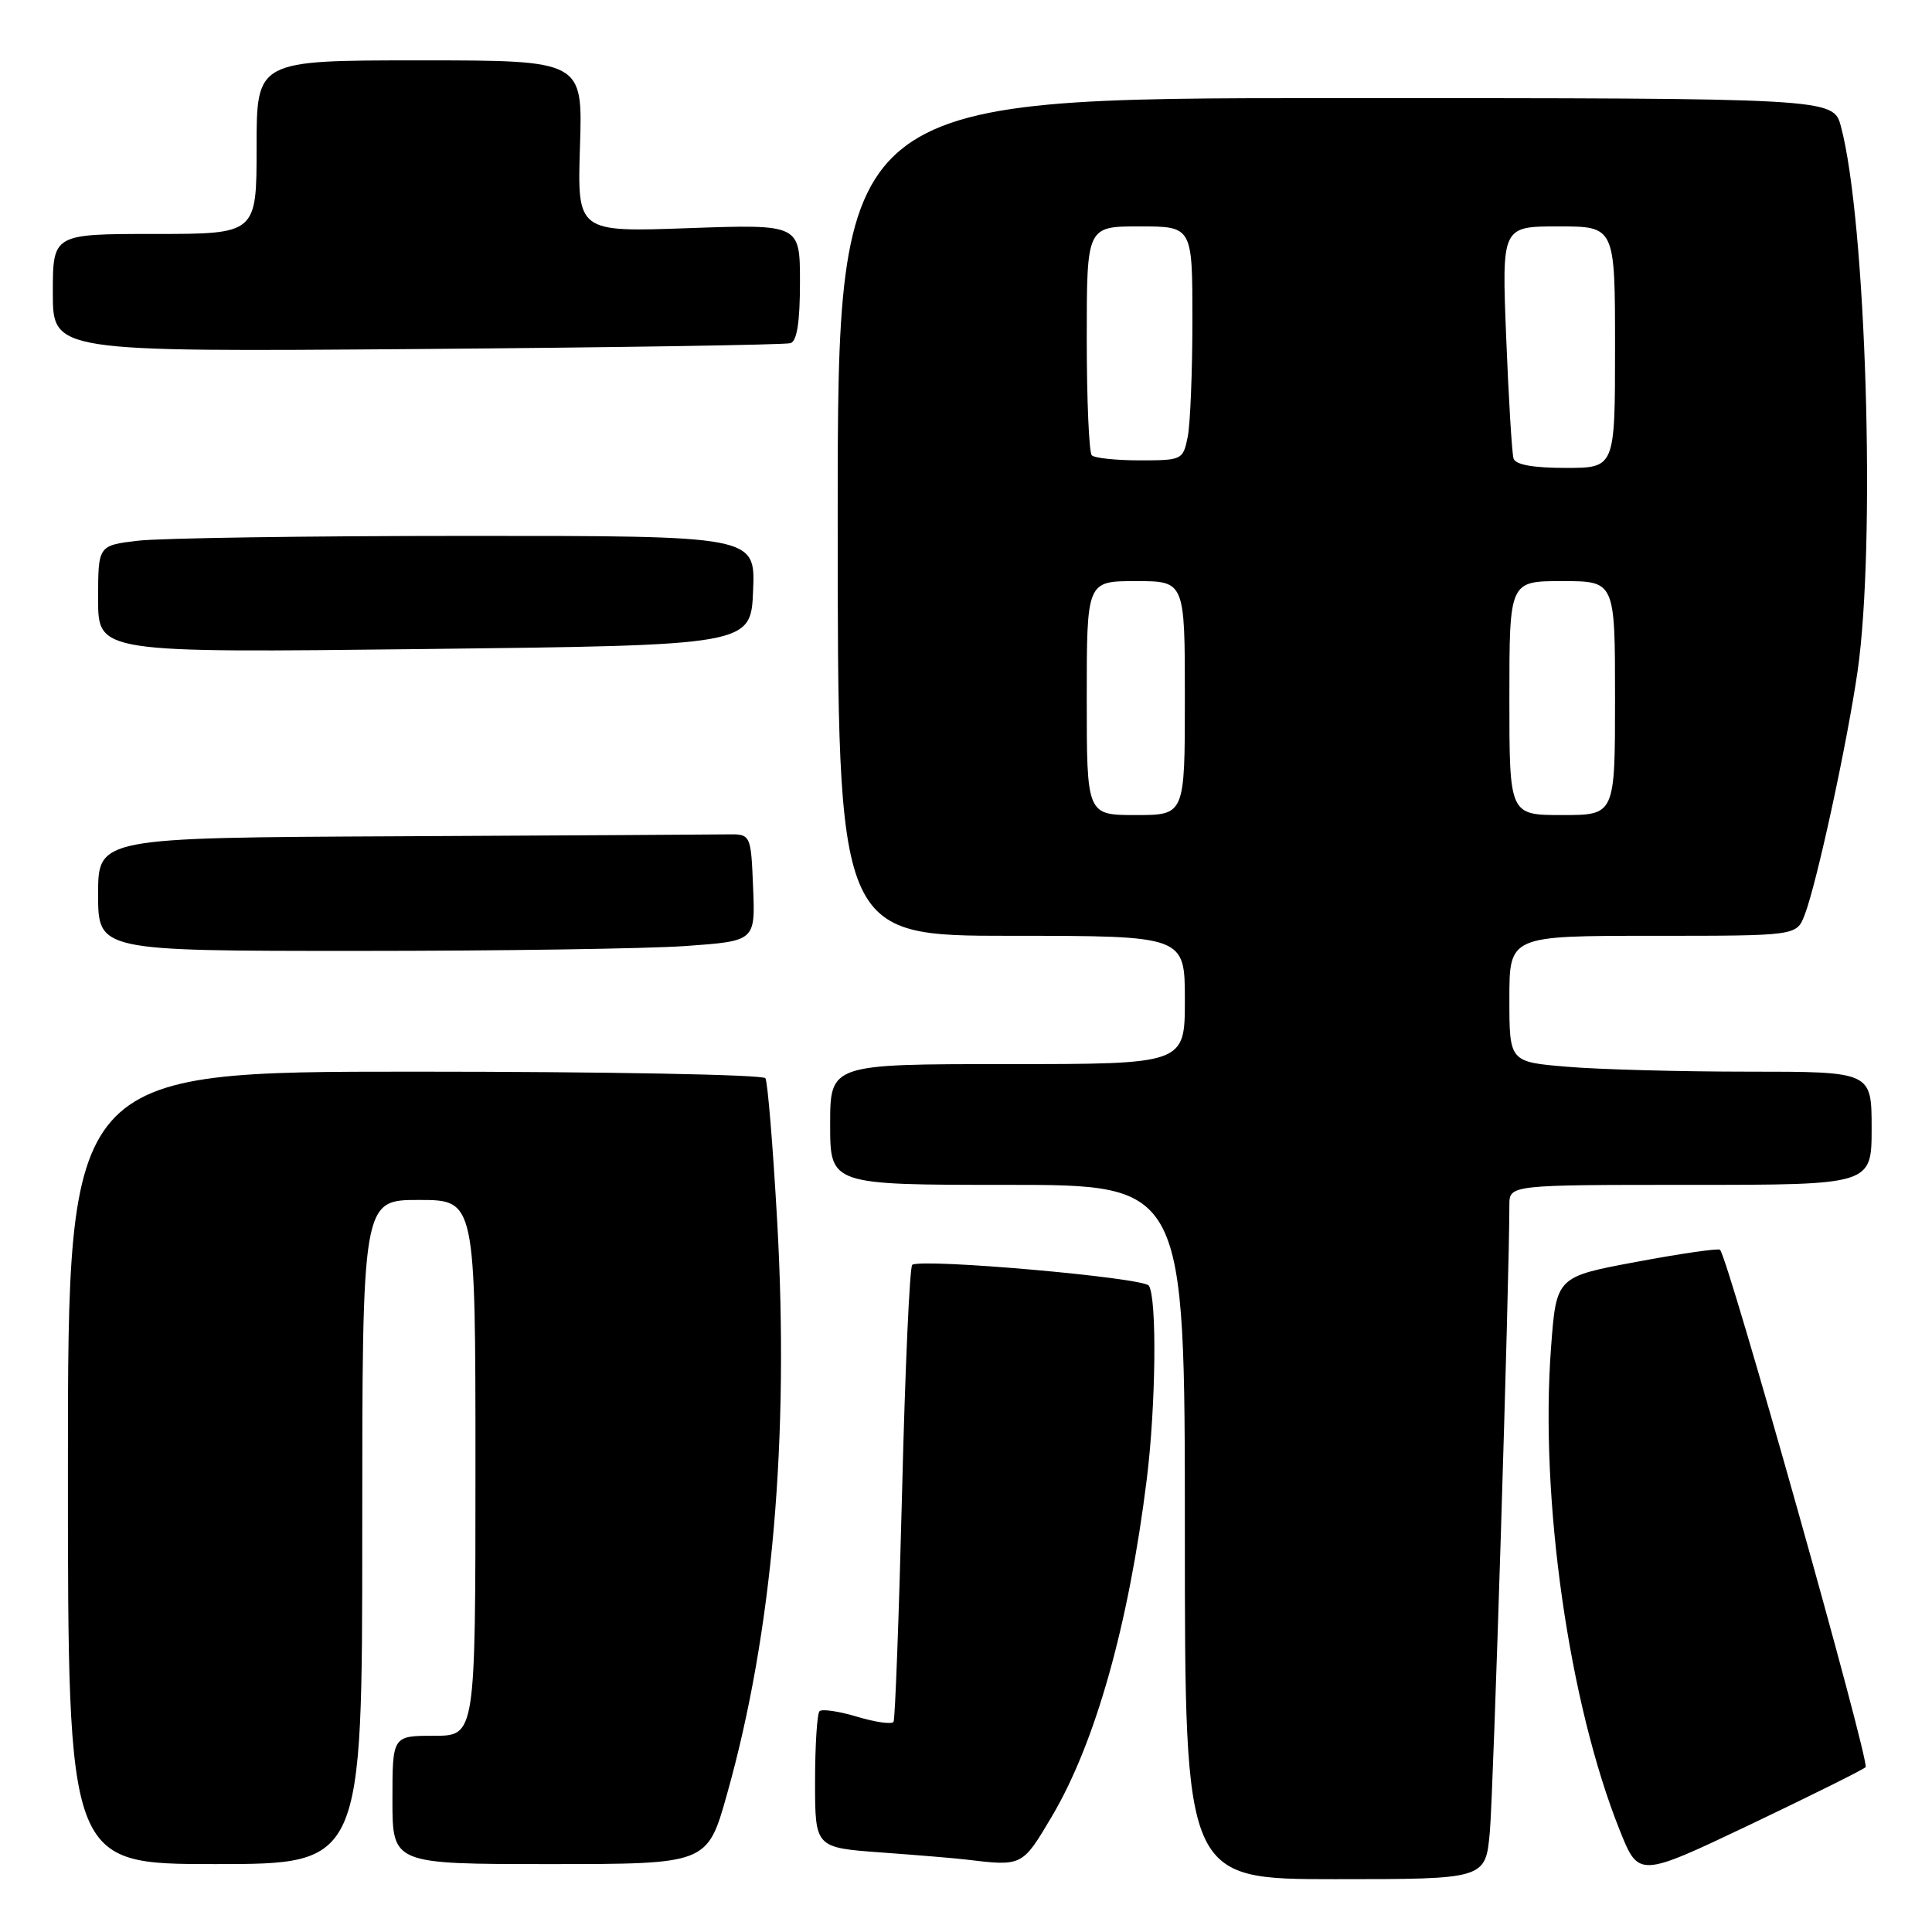 <?xml version="1.0" encoding="UTF-8" standalone="no"?>
<!DOCTYPE svg PUBLIC "-//W3C//DTD SVG 1.1//EN" "http://www.w3.org/Graphics/SVG/1.1/DTD/svg11.dtd" >
<svg xmlns="http://www.w3.org/2000/svg" xmlns:xlink="http://www.w3.org/1999/xlink" version="1.1" viewBox="0 0 256 256">
 <g >
 <path fill="currentColor"
d=" M 197.41 242.75 C 197.88 237.67 200.00 169.49 200.00 159.69 C 200.00 157.00 200.00 157.00 224.00 157.00 C 248.00 157.00 248.00 157.00 248.00 149.50 C 248.00 142.00 248.00 142.00 231.65 142.00 C 222.66 142.00 211.86 141.71 207.65 141.35 C 200.00 140.71 200.00 140.71 200.00 132.35 C 200.00 124.00 200.00 124.00 219.02 124.00 C 238.05 124.00 238.05 124.00 239.12 121.25 C 240.71 117.15 244.72 98.68 246.13 89.00 C 248.58 72.13 247.27 29.18 243.93 16.75 C 242.92 13.00 242.92 13.00 176.96 13.00 C 111.00 13.00 111.00 13.00 111.00 68.50 C 111.00 124.00 111.00 124.00 134.00 124.00 C 157.00 124.00 157.00 124.00 157.00 132.50 C 157.00 141.00 157.00 141.00 133.50 141.00 C 110.00 141.00 110.00 141.00 110.00 149.00 C 110.00 157.00 110.00 157.00 133.50 157.00 C 157.00 157.00 157.00 157.00 157.00 203.00 C 157.00 249.00 157.00 249.00 176.92 249.00 C 196.84 249.00 196.84 249.00 197.41 242.75 Z  M 247.20 234.16 C 247.82 233.58 228.98 166.61 227.91 165.60 C 227.69 165.39 222.71 166.10 216.86 167.20 C 206.22 169.18 206.22 169.18 205.52 178.57 C 204.02 198.57 207.88 225.68 214.62 242.51 C 217.13 248.79 217.13 248.79 231.82 241.81 C 239.89 237.96 246.82 234.52 247.20 234.16 Z  M 48.00 203.00 C 48.00 159.00 48.00 159.00 55.50 159.00 C 63.00 159.00 63.00 159.00 63.00 194.50 C 63.00 230.00 63.00 230.00 57.50 230.00 C 52.00 230.00 52.00 230.00 52.00 238.50 C 52.00 247.00 52.00 247.00 72.86 247.00 C 93.73 247.00 93.73 247.00 96.33 237.75 C 102.36 216.35 104.61 190.58 102.97 161.62 C 102.41 151.79 101.72 143.35 101.42 142.87 C 101.12 142.39 80.21 142.00 54.94 142.00 C 9.00 142.00 9.00 142.00 9.00 194.50 C 9.00 247.00 9.00 247.00 28.50 247.00 C 48.00 247.00 48.00 247.00 48.00 203.00 Z  M 139.34 240.75 C 145.13 231.00 149.55 215.32 151.95 196.03 C 153.16 186.29 153.32 172.04 152.23 170.36 C 151.55 169.29 122.35 166.72 120.88 167.59 C 120.54 167.79 119.93 181.35 119.53 197.73 C 119.12 214.10 118.61 227.79 118.40 228.15 C 118.18 228.51 116.02 228.21 113.59 227.48 C 111.17 226.75 108.92 226.42 108.59 226.74 C 108.27 227.07 108.00 231.27 108.00 236.08 C 108.00 244.82 108.00 244.82 116.75 245.46 C 121.56 245.81 126.62 246.23 128.00 246.40 C 135.47 247.30 135.45 247.31 139.34 240.75 Z  M 90.89 125.35 C 100.08 124.69 100.08 124.69 99.79 117.60 C 99.50 110.50 99.50 110.50 96.25 110.56 C 94.46 110.59 75.00 110.70 53.00 110.81 C 13.00 111.00 13.00 111.00 13.00 118.50 C 13.00 126.00 13.00 126.00 47.35 126.00 C 66.24 126.00 85.83 125.71 90.89 125.35 Z  M 99.79 78.25 C 100.09 71.00 100.09 71.00 61.79 71.01 C 40.73 71.01 21.14 71.30 18.25 71.65 C 13.00 72.28 13.00 72.28 13.00 79.39 C 13.00 86.50 13.00 86.50 56.25 86.00 C 99.50 85.50 99.50 85.50 99.79 78.25 Z  M 104.75 45.47 C 105.61 45.19 106.00 42.65 106.00 37.39 C 106.00 29.71 106.00 29.71 91.25 30.23 C 76.49 30.76 76.49 30.76 76.85 19.38 C 77.22 8.00 77.22 8.00 55.61 8.00 C 34.00 8.00 34.00 8.00 34.00 19.50 C 34.00 31.00 34.00 31.00 20.50 31.00 C 7.00 31.00 7.00 31.00 7.00 38.81 C 7.00 46.62 7.00 46.62 55.25 46.25 C 81.79 46.04 104.06 45.69 104.75 45.47 Z  M 144.00 92.50 C 144.00 77.00 144.00 77.00 150.50 77.00 C 157.00 77.00 157.00 77.00 157.00 92.50 C 157.00 108.00 157.00 108.00 150.50 108.00 C 144.00 108.00 144.00 108.00 144.00 92.50 Z  M 200.00 92.50 C 200.00 77.00 200.00 77.00 207.00 77.00 C 214.00 77.00 214.00 77.00 214.00 92.50 C 214.00 108.00 214.00 108.00 207.00 108.00 C 200.00 108.00 200.00 108.00 200.00 92.50 Z  M 200.55 60.75 C 200.34 60.06 199.90 52.86 199.58 44.75 C 198.99 30.00 198.99 30.00 206.50 30.00 C 214.00 30.00 214.00 30.00 214.00 46.00 C 214.00 62.00 214.00 62.00 207.47 62.00 C 203.12 62.00 200.81 61.58 200.55 60.75 Z  M 144.67 60.33 C 144.30 59.97 144.00 52.99 144.00 44.83 C 144.00 30.00 144.00 30.00 151.00 30.00 C 158.00 30.00 158.00 30.00 158.00 42.38 C 158.00 49.18 157.72 56.16 157.38 57.88 C 156.76 60.94 156.63 61.00 151.04 61.00 C 147.90 61.00 145.03 60.70 144.67 60.33 Z "/>
</g>
</svg>